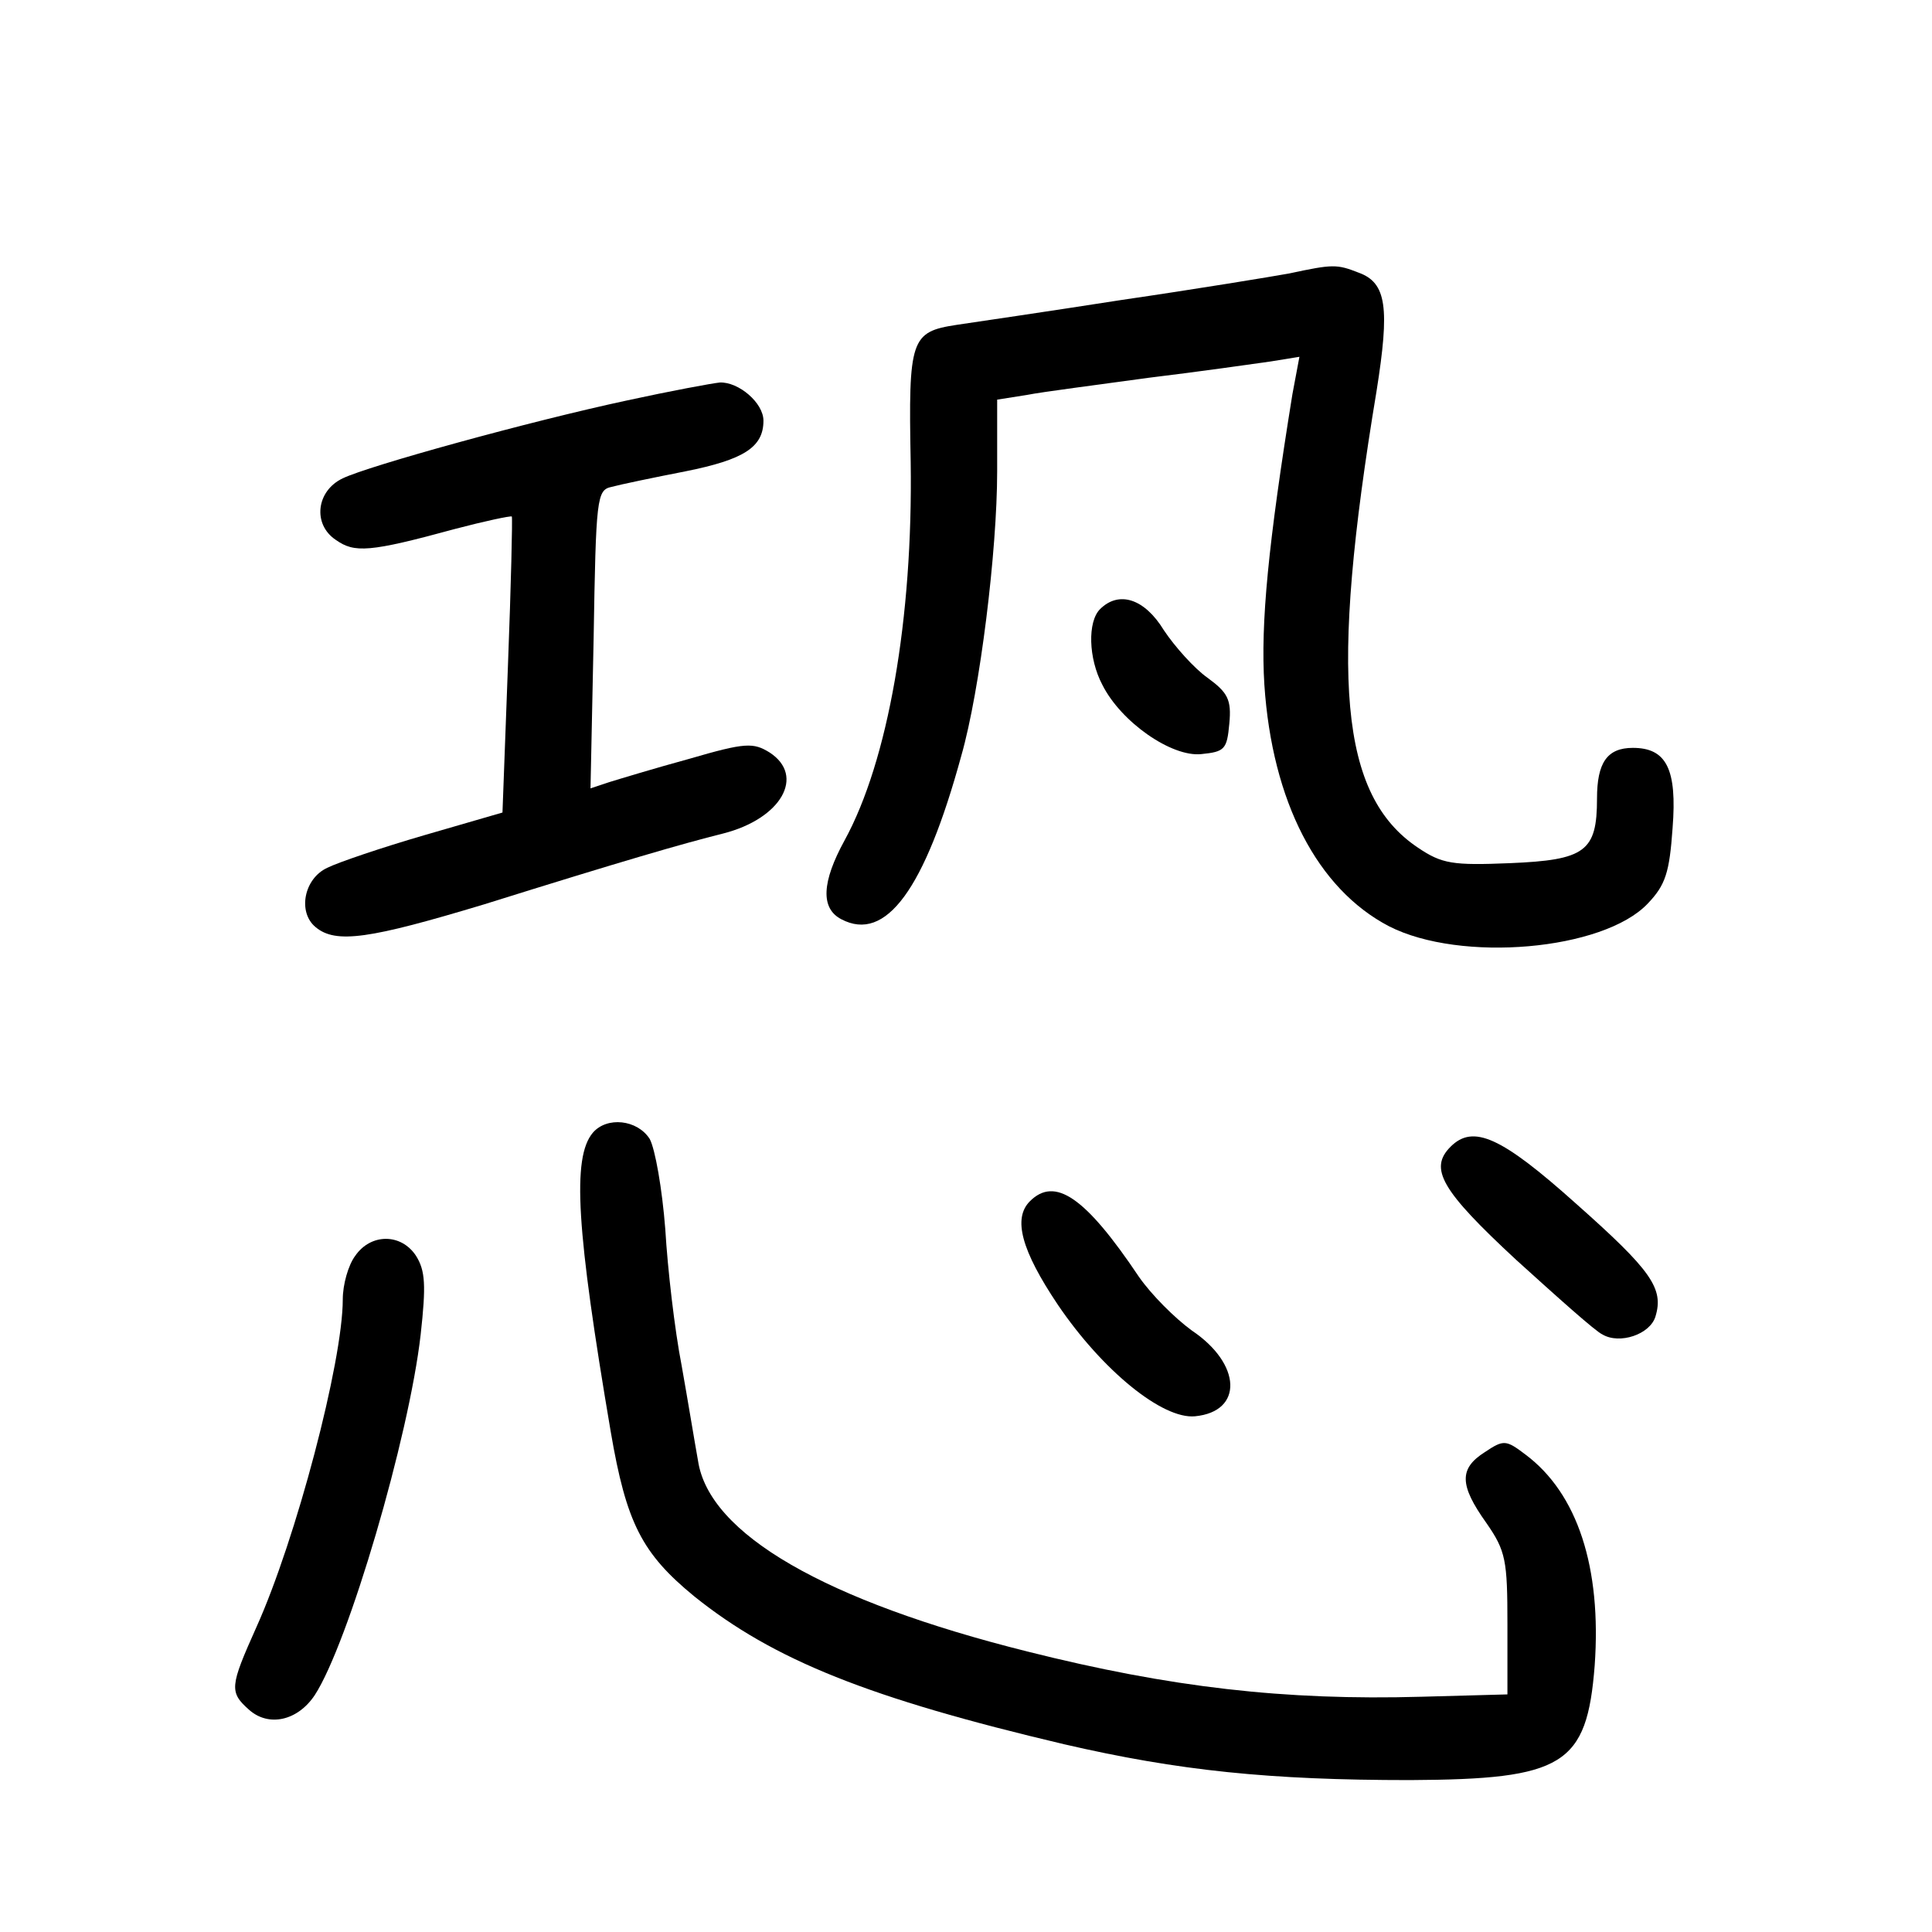<?xml version="1.0" standalone="no"?>
<!DOCTYPE svg PUBLIC "-//W3C//DTD SVG 20010904//EN"
 "http://www.w3.org/TR/2001/REC-SVG-20010904/DTD/svg10.dtd">
<svg version="1.0" xmlns="http://www.w3.org/2000/svg"
 width="248pt" height="248pt" viewBox="0 0 248 248"
 preserveAspectRatio="xMidYMid meet">
<g transform="translate(0,248) scale(0.1,-0.1)"
fill="#000000" stroke="none">
<path d="M1655 2129 c-22 -4 -119 -20 -215 -34 -96 -15 -192 -29 -212 -32 -59
-9 -62 -18 -59 -176 3 -201 -29 -384 -85 -486 -29 -53 -31 -87 -4 -101 57 -30
107 38 154 210 24 84 46 263 46 365 l0 92 38 6 c20 4 91 13 156 22 66 8 136
18 157 21 l37 6 -9 -48 c-31 -192 -41 -294 -36 -373 10 -150 68 -262 160 -310
92 -47 275 -31 332 29 23 24 28 40 32 97 6 76 -8 103 -51 103 -33 0 -46 -19
-46 -65 0 -68 -15 -79 -112 -83 -73 -3 -87 -1 -118 20 -100 67 -114 219 -53
586 17 107 13 139 -23 152 -28 11 -33 11 -89 -1z"/>
<path d="M805 1966 c-126 -27 -332 -84 -365 -100 -34 -16 -39 -59 -9 -79 24
-17 43 -16 153 14 38 10 71 17 73 16 1 -2 -1 -88 -5 -192 l-7 -188 -100 -29
c-55 -16 -111 -35 -125 -42 -30 -14 -38 -57 -15 -76 26 -22 70 -15 216 29 179
56 255 78 307 91 75 19 106 74 60 104 -21 13 -31 13 -103 -8 -44 -12 -90 -26
-103 -30 l-24 -8 4 192 c3 181 4 191 23 195 11 3 54 12 95 20 75 15 100 31
100 65 0 23 -32 50 -56 49 -10 -1 -64 -11 -119 -23z"/>
<path d="M1412 1698 c-16 -16 -15 -63 3 -97 24 -48 89 -93 127 -89 30 3 33 6
36 39 3 31 -2 40 -28 59 -17 12 -42 40 -56 61 -25 41 -58 51 -82 27z"/>
<path d="M761 1026 c-27 -32 -21 -125 23 -384 20 -117 40 -156 107 -211 102
-82 225 -131 475 -190 147 -34 264 -46 444 -46 197 1 227 19 237 147 9 126
-22 221 -89 271 -25 19 -28 19 -52 3 -33 -21 -33 -42 2 -91 25 -36 27 -48 27
-130 l0 -90 -110 -3 c-176 -5 -323 12 -506 58 -260 65 -409 151 -423 245 -4
22 -13 77 -21 122 -9 46 -18 124 -21 175 -4 52 -13 103 -20 116 -16 25 -55 29
-73 8z"/>
<path d="M1862 1008 c-28 -28 -12 -56 84 -145 53 -48 102 -92 111 -96 22 -13
61 0 68 23 11 36 -5 59 -102 145 -96 86 -132 102 -161 73z"/>
<path d="M1322 938 c-22 -22 -11 -63 36 -133 57 -84 134 -147 176 -143 62 6
60 67 -4 110 -22 16 -52 46 -68 69 -69 103 -108 129 -140 97z"/>
<path d="M456 868 c-9 -12 -16 -37 -16 -56 0 -80 -60 -308 -111 -421 -34 -76
-35 -83 -9 -106 25 -22 62 -14 84 19 43 66 121 331 136 463 7 63 6 82 -6 101
-19 29 -58 29 -78 0z"/>
</g>
</svg>
